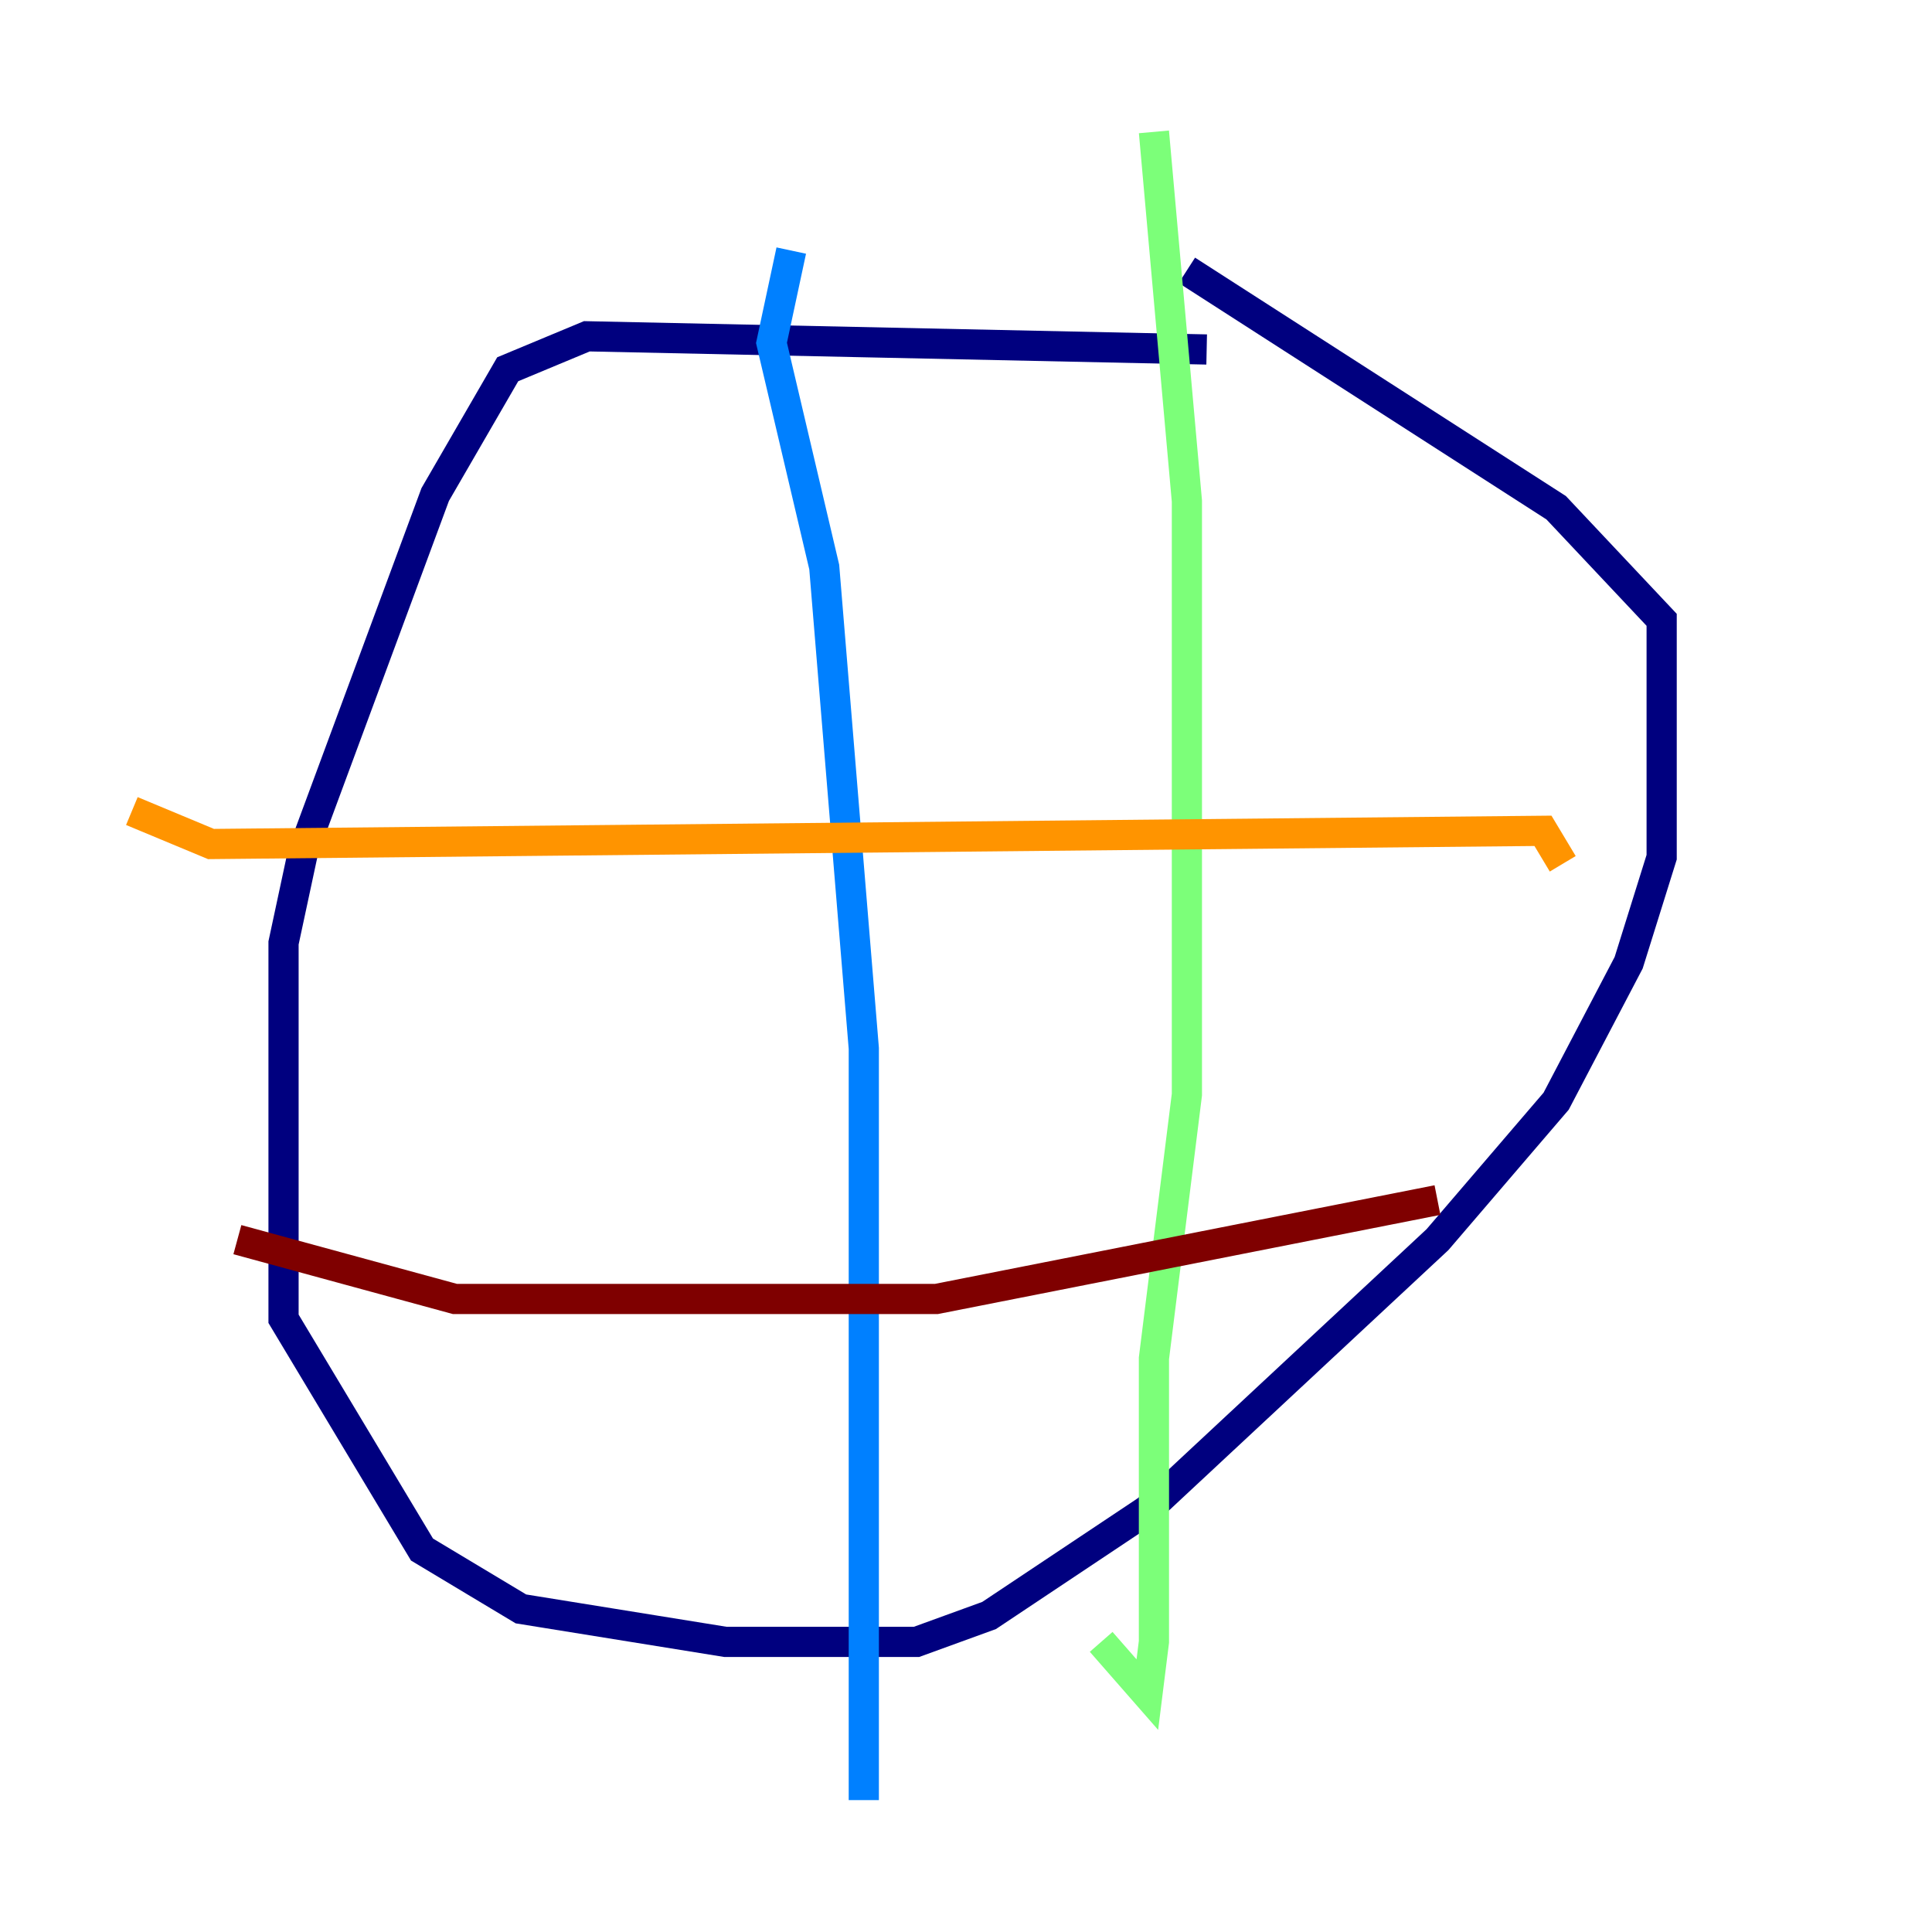 <?xml version="1.0" encoding="utf-8" ?>
<svg baseProfile="tiny" height="128" version="1.2" viewBox="0,0,128,128" width="128" xmlns="http://www.w3.org/2000/svg" xmlns:ev="http://www.w3.org/2001/xml-events" xmlns:xlink="http://www.w3.org/1999/xlink"><defs /><polyline fill="none" points="79.945,23.154 38.88,22.28 33.638,24.464 28.833,32.764 20.096,56.355 18.785,62.471 18.785,87.372 27.959,102.662 34.512,106.594 48.055,108.778 60.724,108.778 65.529,107.031 76.014,100.041 95.236,82.13 103.099,72.956 107.904,63.782 110.089,56.792 110.089,41.065 103.099,33.638 78.635,17.911" stroke="#00007f" stroke-width="2" /><polyline fill="none" points="52.423,16.601 51.113,22.717 54.608,37.57 57.229,69.461 57.229,119.263" stroke="#0080ff" stroke-width="2" /><polyline fill="none" points="76.451,8.737 78.635,33.201 78.635,72.519 76.451,89.993 76.451,108.778 76.014,112.273 72.956,108.778" stroke="#7cff79" stroke-width="2" /><polyline fill="none" points="8.737,53.734 13.979,55.918 102.225,55.044 103.536,57.229" stroke="#ff9400" stroke-width="2" /><polyline fill="none" points="15.727,82.13 30.143,86.061 62.034,86.061 95.236,79.508" stroke="#7f0000" stroke-width="2" /></svg>